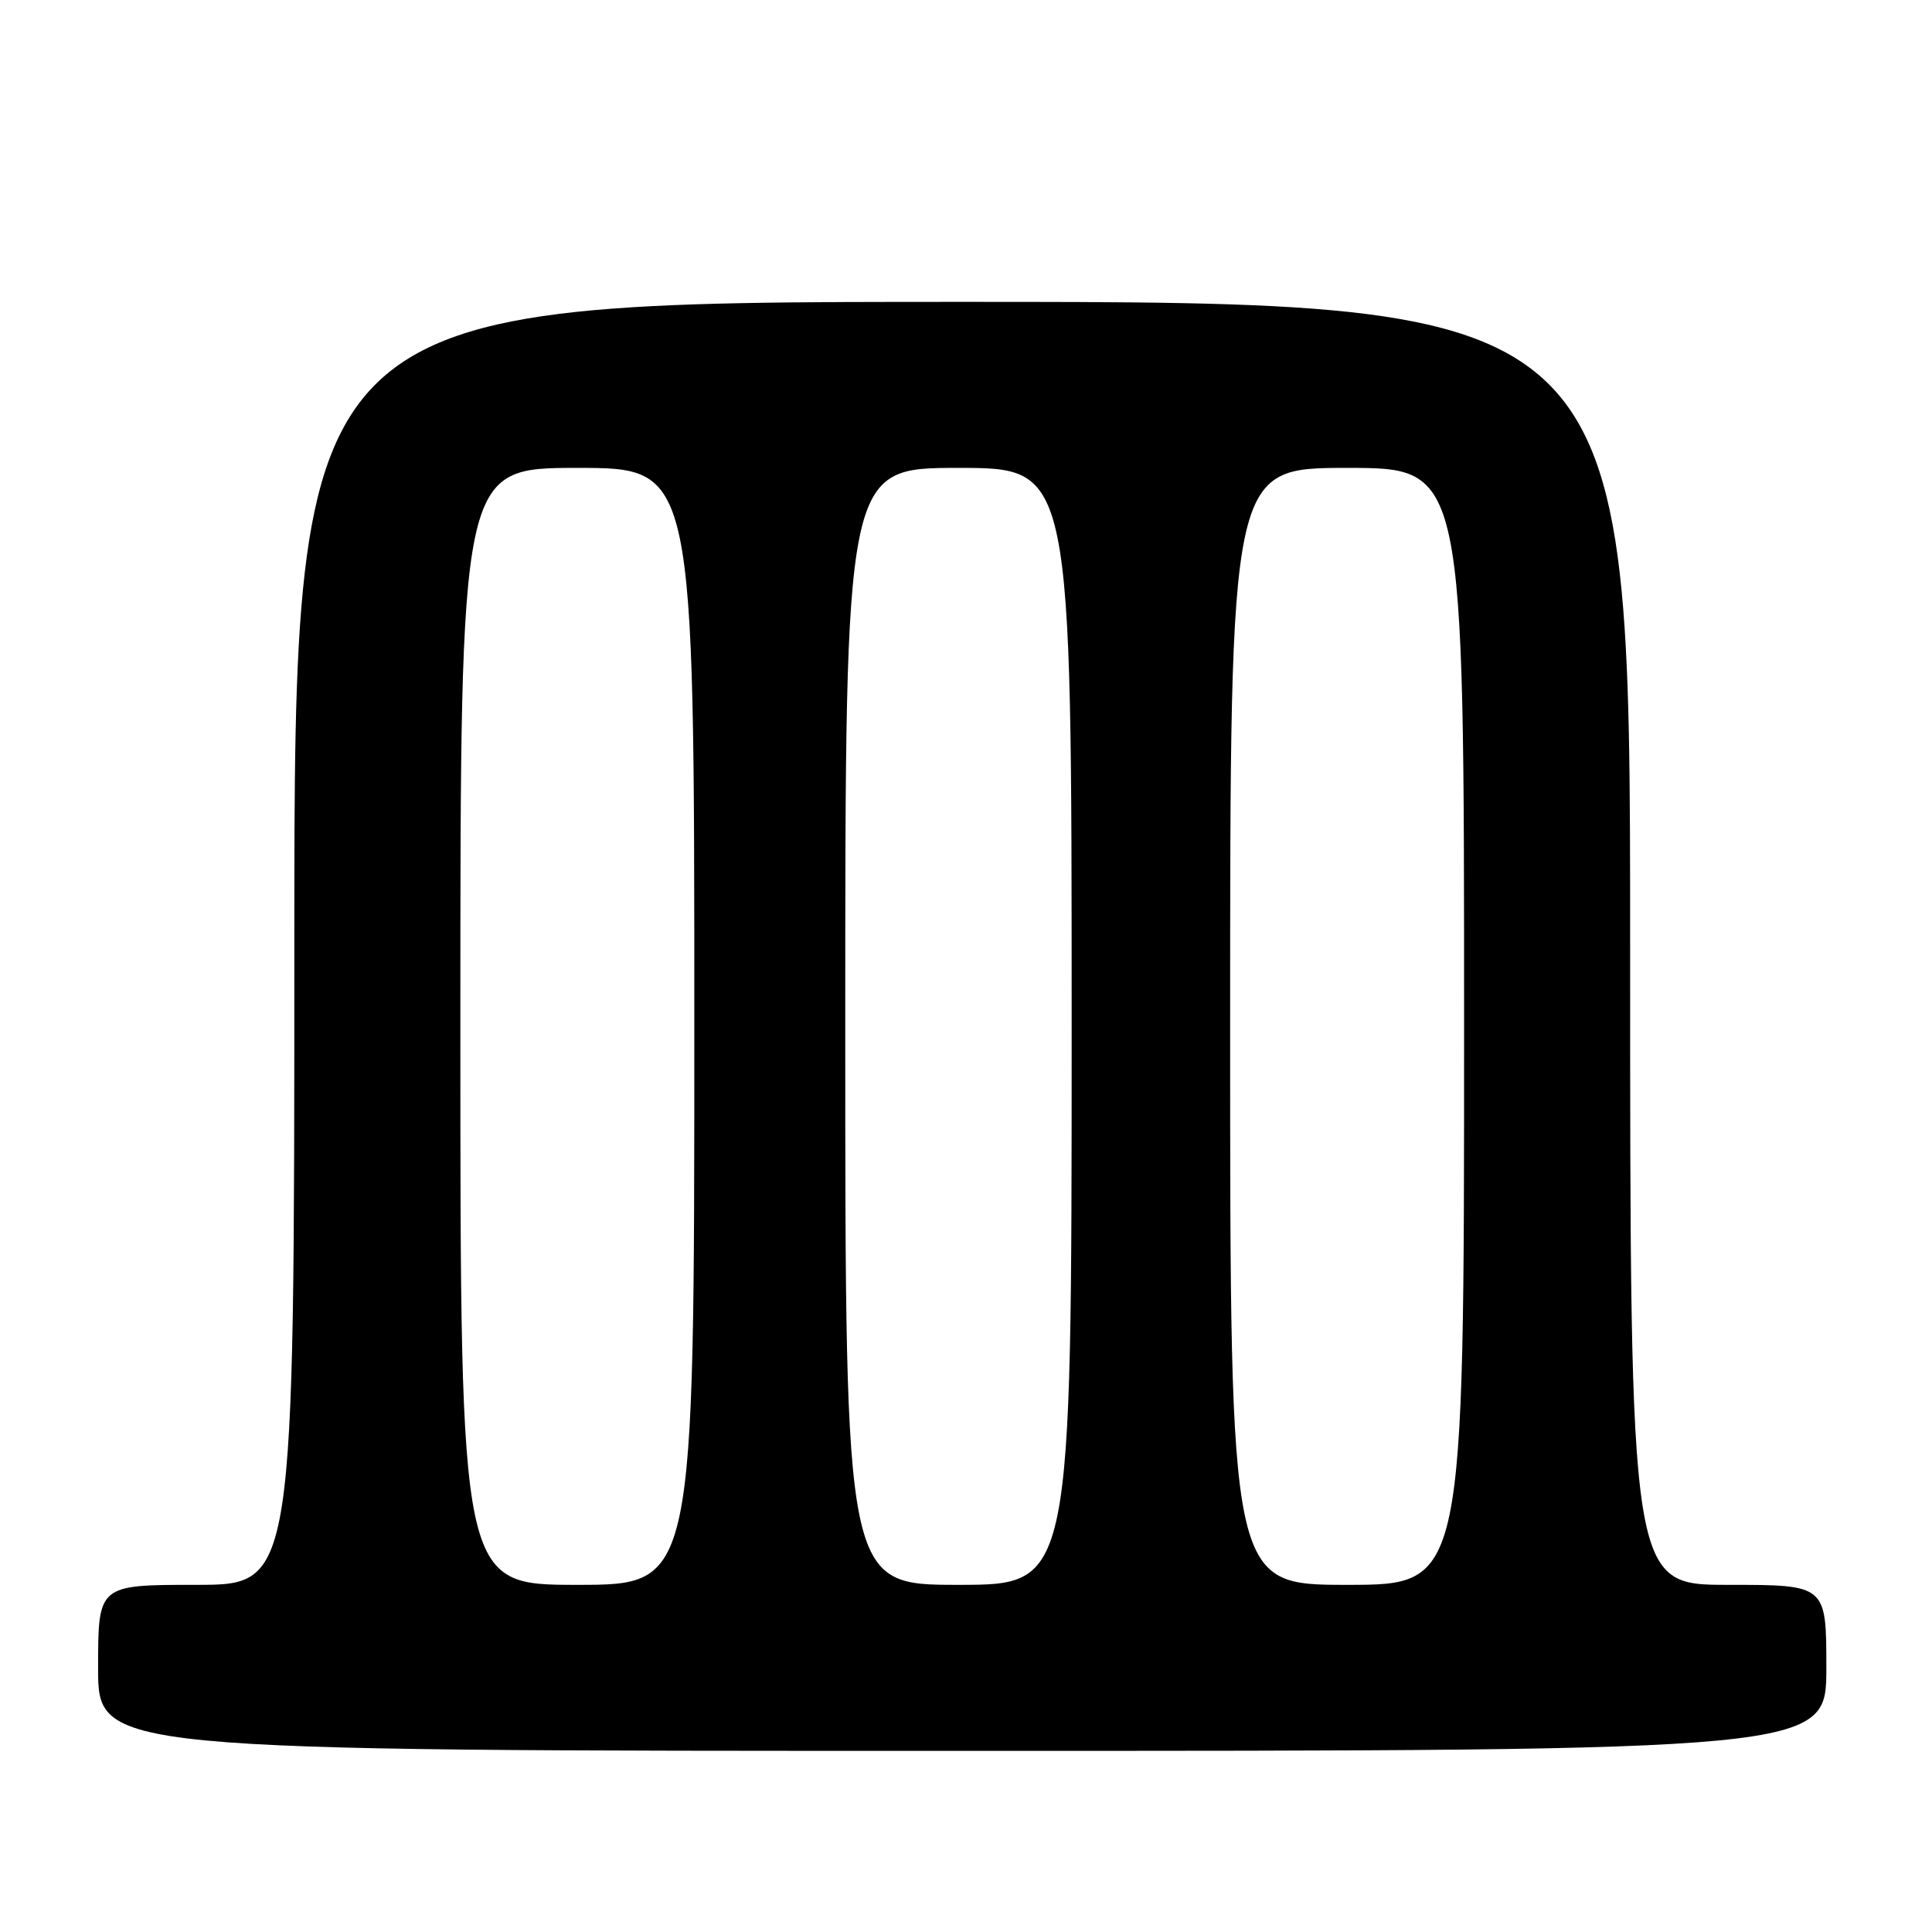 <?xml version="1.0" encoding="UTF-8" standalone="no"?>
<!DOCTYPE svg PUBLIC "-//W3C//DTD SVG 1.1//EN" "http://www.w3.org/Graphics/SVG/1.1/DTD/svg11.dtd" >
<svg xmlns="http://www.w3.org/2000/svg" xmlns:xlink="http://www.w3.org/1999/xlink" version="1.1" viewBox="0 0 256 256">
 <g >
 <path fill="currentColor"
d=" M 242.00 221.00 C 242.00 210.00 242.00 210.00 229.00 210.00 C 216.00 210.00 216.00 210.00 216.00 125.00 C 216.00 40.00 216.00 40.00 127.50 40.00 C 39.00 40.00 39.00 40.00 39.00 125.00 C 39.00 210.00 39.00 210.00 26.00 210.00 C 13.00 210.00 13.00 210.00 13.00 221.00 C 13.00 232.00 13.00 232.00 127.50 232.00 C 242.00 232.00 242.00 232.00 242.00 221.00 Z  M 61.00 136.00 C 61.00 62.00 61.00 62.00 76.50 62.00 C 92.00 62.00 92.00 62.00 92.00 136.00 C 92.00 210.00 92.00 210.00 76.50 210.00 C 61.00 210.00 61.00 210.00 61.00 136.00 Z  M 112.00 136.00 C 112.00 62.00 112.00 62.00 127.00 62.00 C 142.00 62.00 142.00 62.00 142.00 136.00 C 142.00 210.00 142.00 210.00 127.00 210.00 C 112.00 210.00 112.00 210.00 112.00 136.00 Z  M 163.00 136.00 C 163.00 62.00 163.00 62.00 178.50 62.00 C 194.00 62.00 194.00 62.00 194.00 136.00 C 194.00 210.00 194.00 210.00 178.50 210.00 C 163.00 210.00 163.00 210.00 163.00 136.00 Z "/>
</g>
</svg>